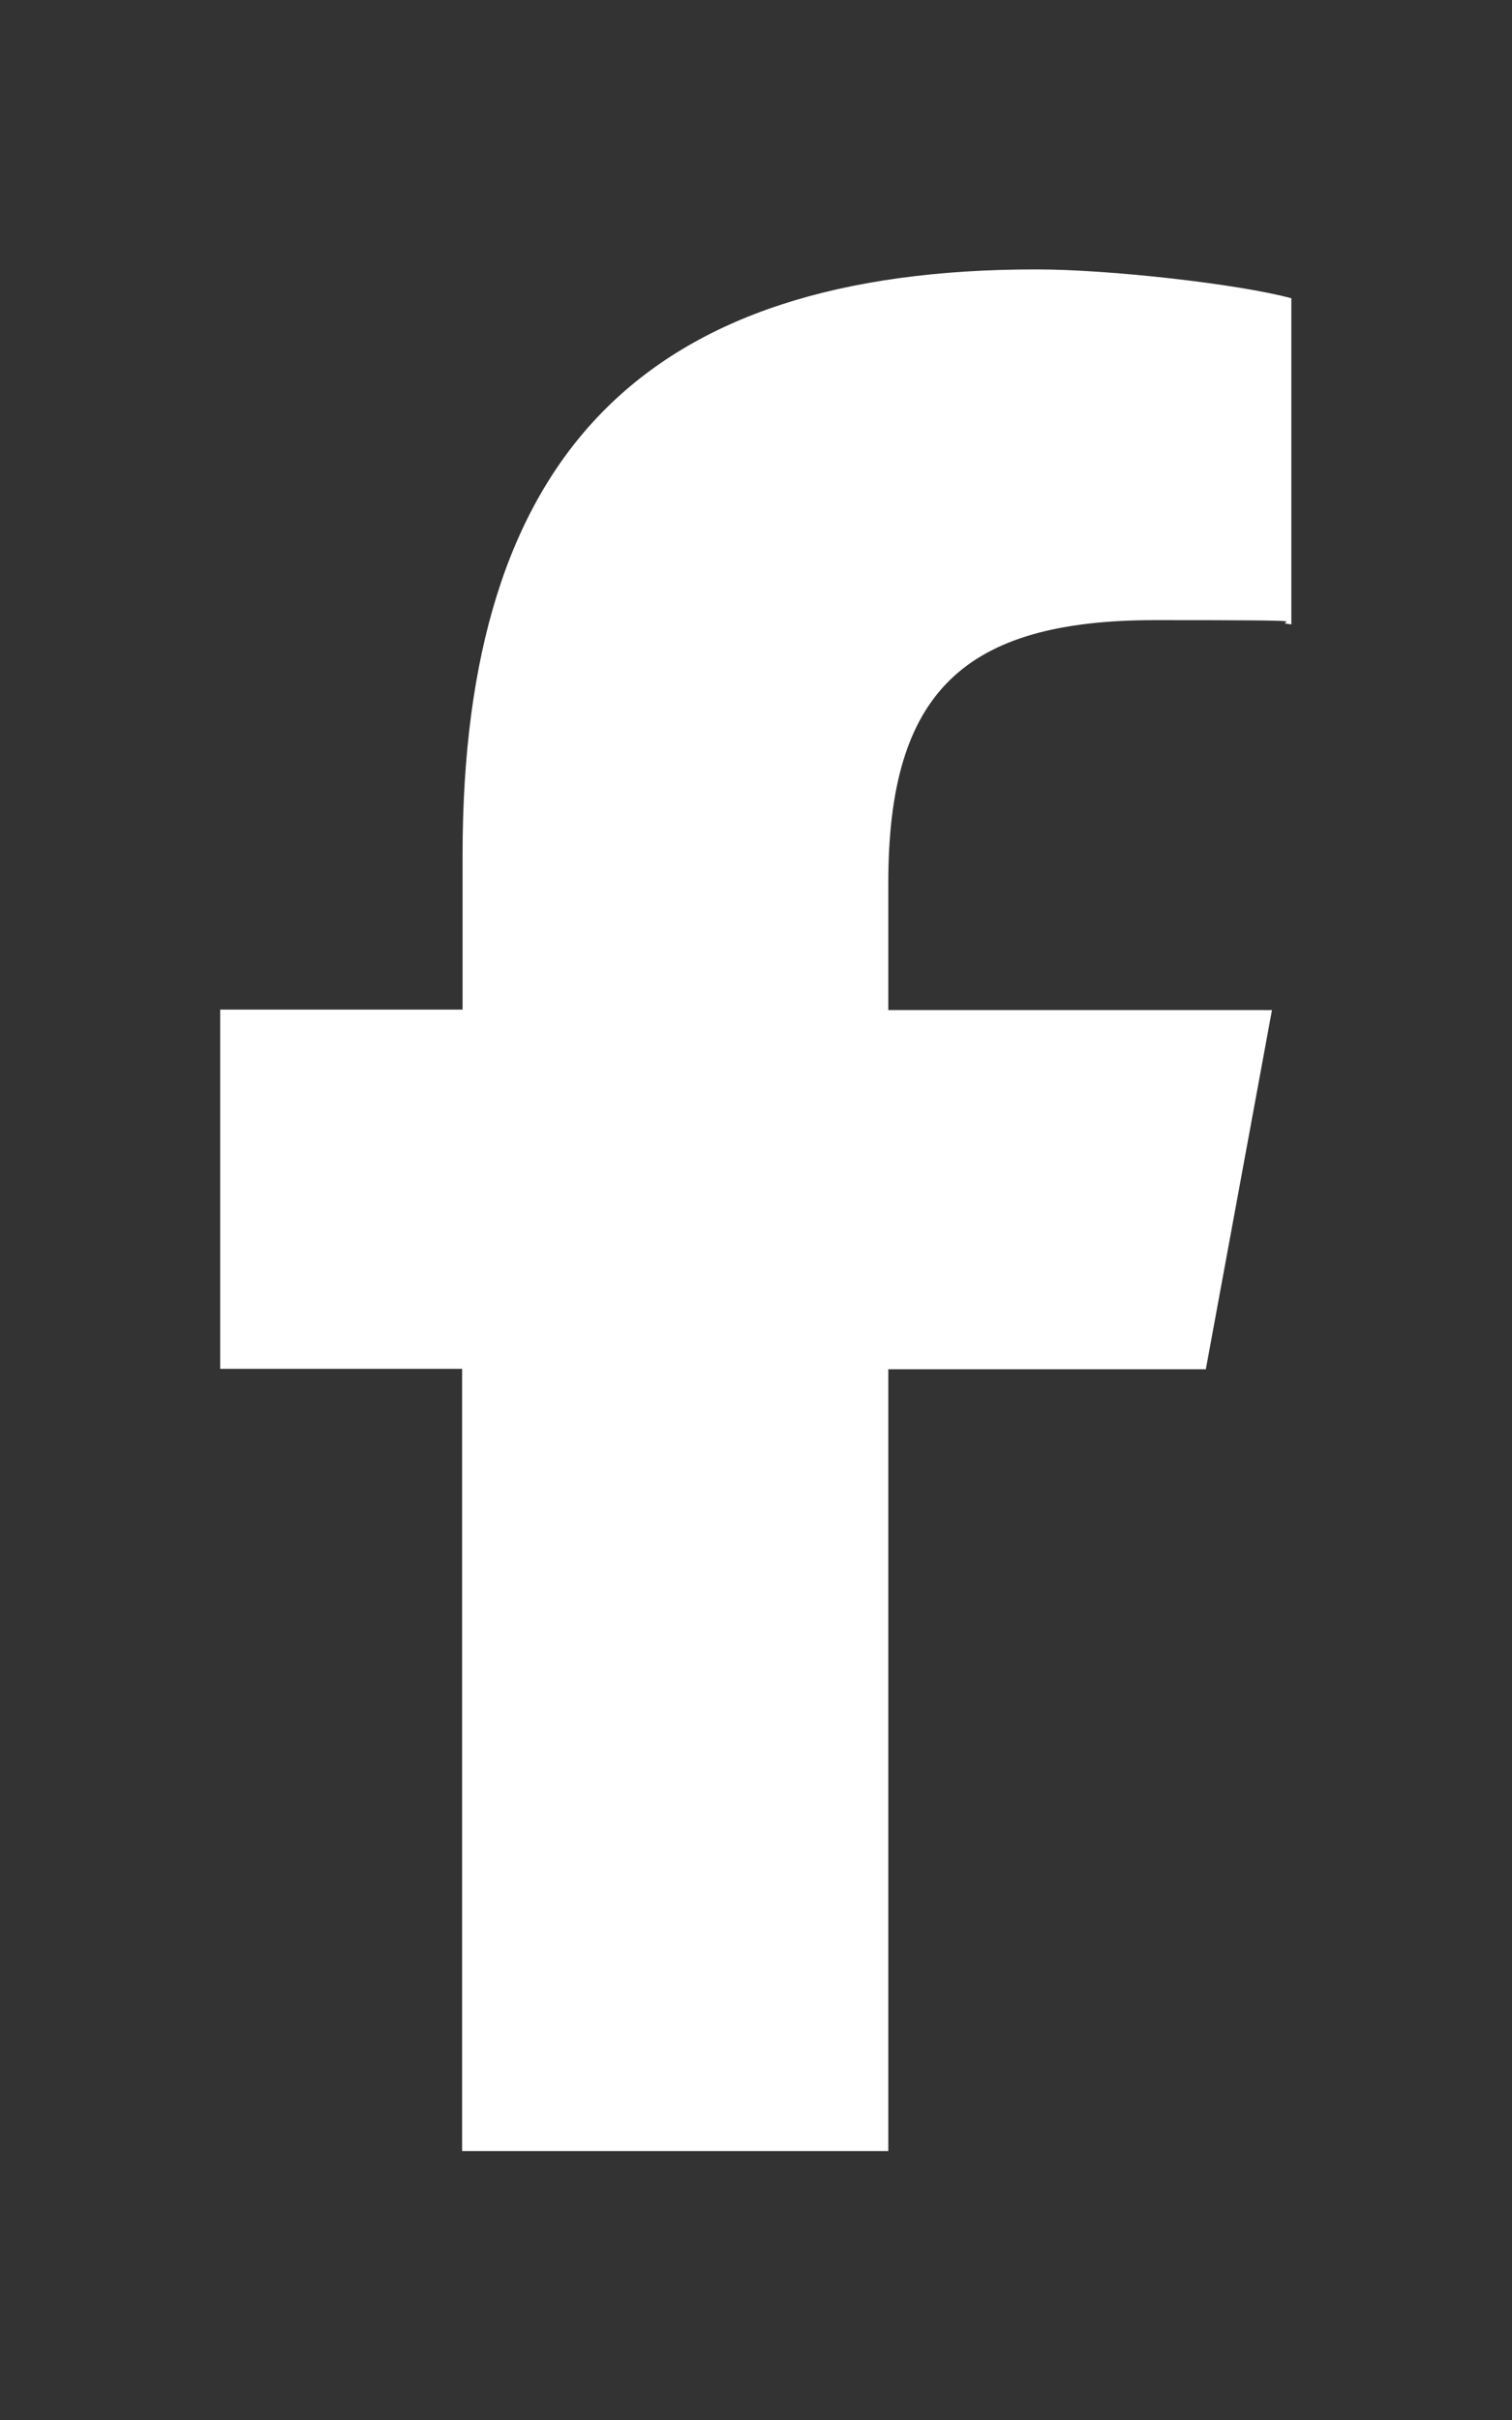 <?xml version="1.0" encoding="UTF-8"?>
<svg xmlns="http://www.w3.org/2000/svg" version="1.1" viewBox="0 0 320 512">
  <rect x="0" y="0" width="320" height="512" fill="#333333" stroke="none"/>
  <defs>
    <style>
      .cls-1 {
        fill: #fff;
      }
    </style>
  </defs>
  <!-- Generator: Adobe Illustrator 28.7.1, SVG Export Plug-In . SVG Version: 1.2.0 Build 142)  -->
  <g>
    <g id="Capa_1">
      <path class="cls-1" d="M97.8,289.7v165.4h90.2v-165.4h67.2l14-76h-81.2v-26.9c0-40.2,15.8-55.6,56.5-55.6s22.9.3,28.8.9V63.1c-11.1-3-38.3-6.1-54-6.1-83.1,0-121.4,39.3-121.4,123.9v32.7h-51.3v76h51.3Z"/>
    </g>
  </g>
</svg>